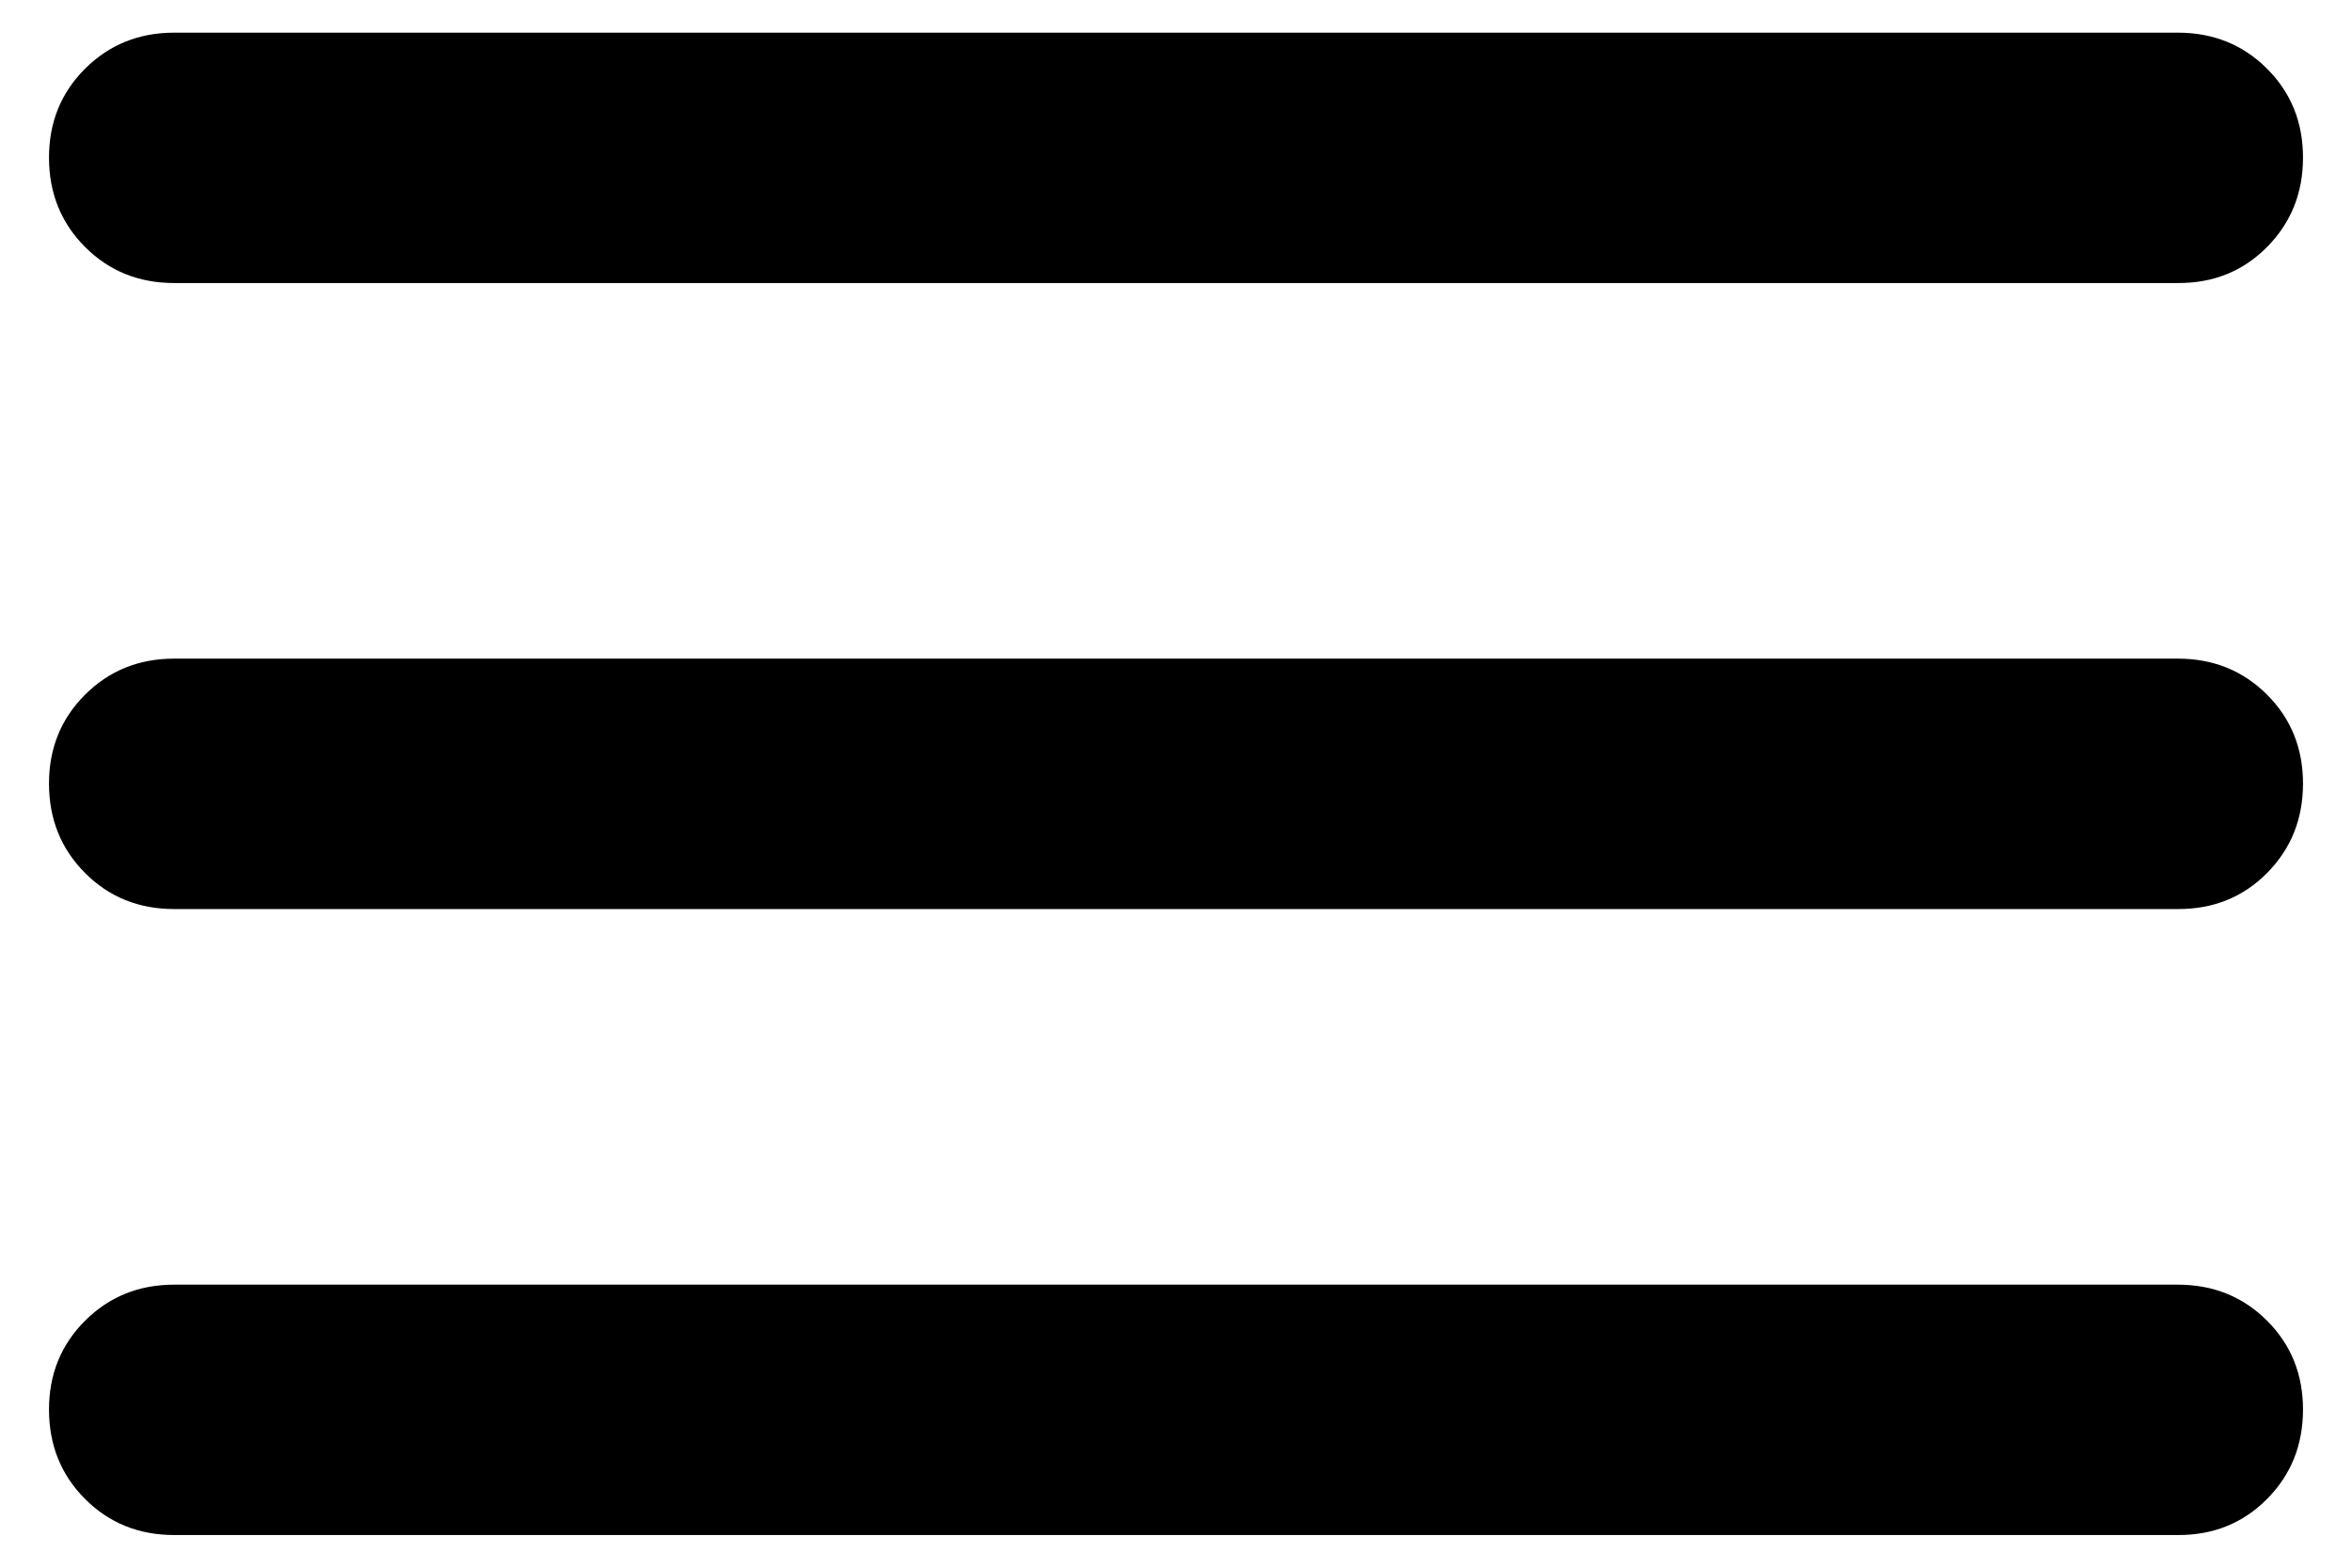 <svg width="36" height="24" viewBox="0 0 36 24" fill="none" xmlns="http://www.w3.org/2000/svg">
<path d="M2.667 23.5C2.124 23.5 1.669 23.316 1.302 22.948C0.935 22.58 0.751 22.125 0.75 21.583C0.749 21.042 0.933 20.587 1.302 20.219C1.671 19.851 2.126 19.667 2.667 19.667H33.333C33.876 19.667 34.332 19.851 34.7 20.219C35.068 20.587 35.251 21.042 35.25 21.583C35.249 22.125 35.065 22.581 34.698 22.95C34.331 23.319 33.876 23.503 33.333 23.5H2.667ZM2.667 13.917C2.124 13.917 1.669 13.733 1.302 13.365C0.935 12.997 0.751 12.542 0.75 12C0.749 11.458 0.933 11.003 1.302 10.635C1.671 10.267 2.126 10.083 2.667 10.083H33.333C33.876 10.083 34.332 10.267 34.7 10.635C35.068 11.003 35.251 11.458 35.25 12C35.249 12.542 35.065 12.997 34.698 13.367C34.331 13.736 33.876 13.919 33.333 13.917H2.667ZM2.667 4.333C2.124 4.333 1.669 4.149 1.302 3.781C0.935 3.413 0.751 2.958 0.75 2.417C0.749 1.875 0.933 1.42 1.302 1.052C1.671 0.684 2.126 0.5 2.667 0.5H33.333C33.876 0.5 34.332 0.684 34.7 1.052C35.068 1.42 35.251 1.875 35.25 2.417C35.249 2.958 35.065 3.414 34.698 3.783C34.331 4.153 33.876 4.336 33.333 4.333H2.667Z" fill="black"/>
</svg>

